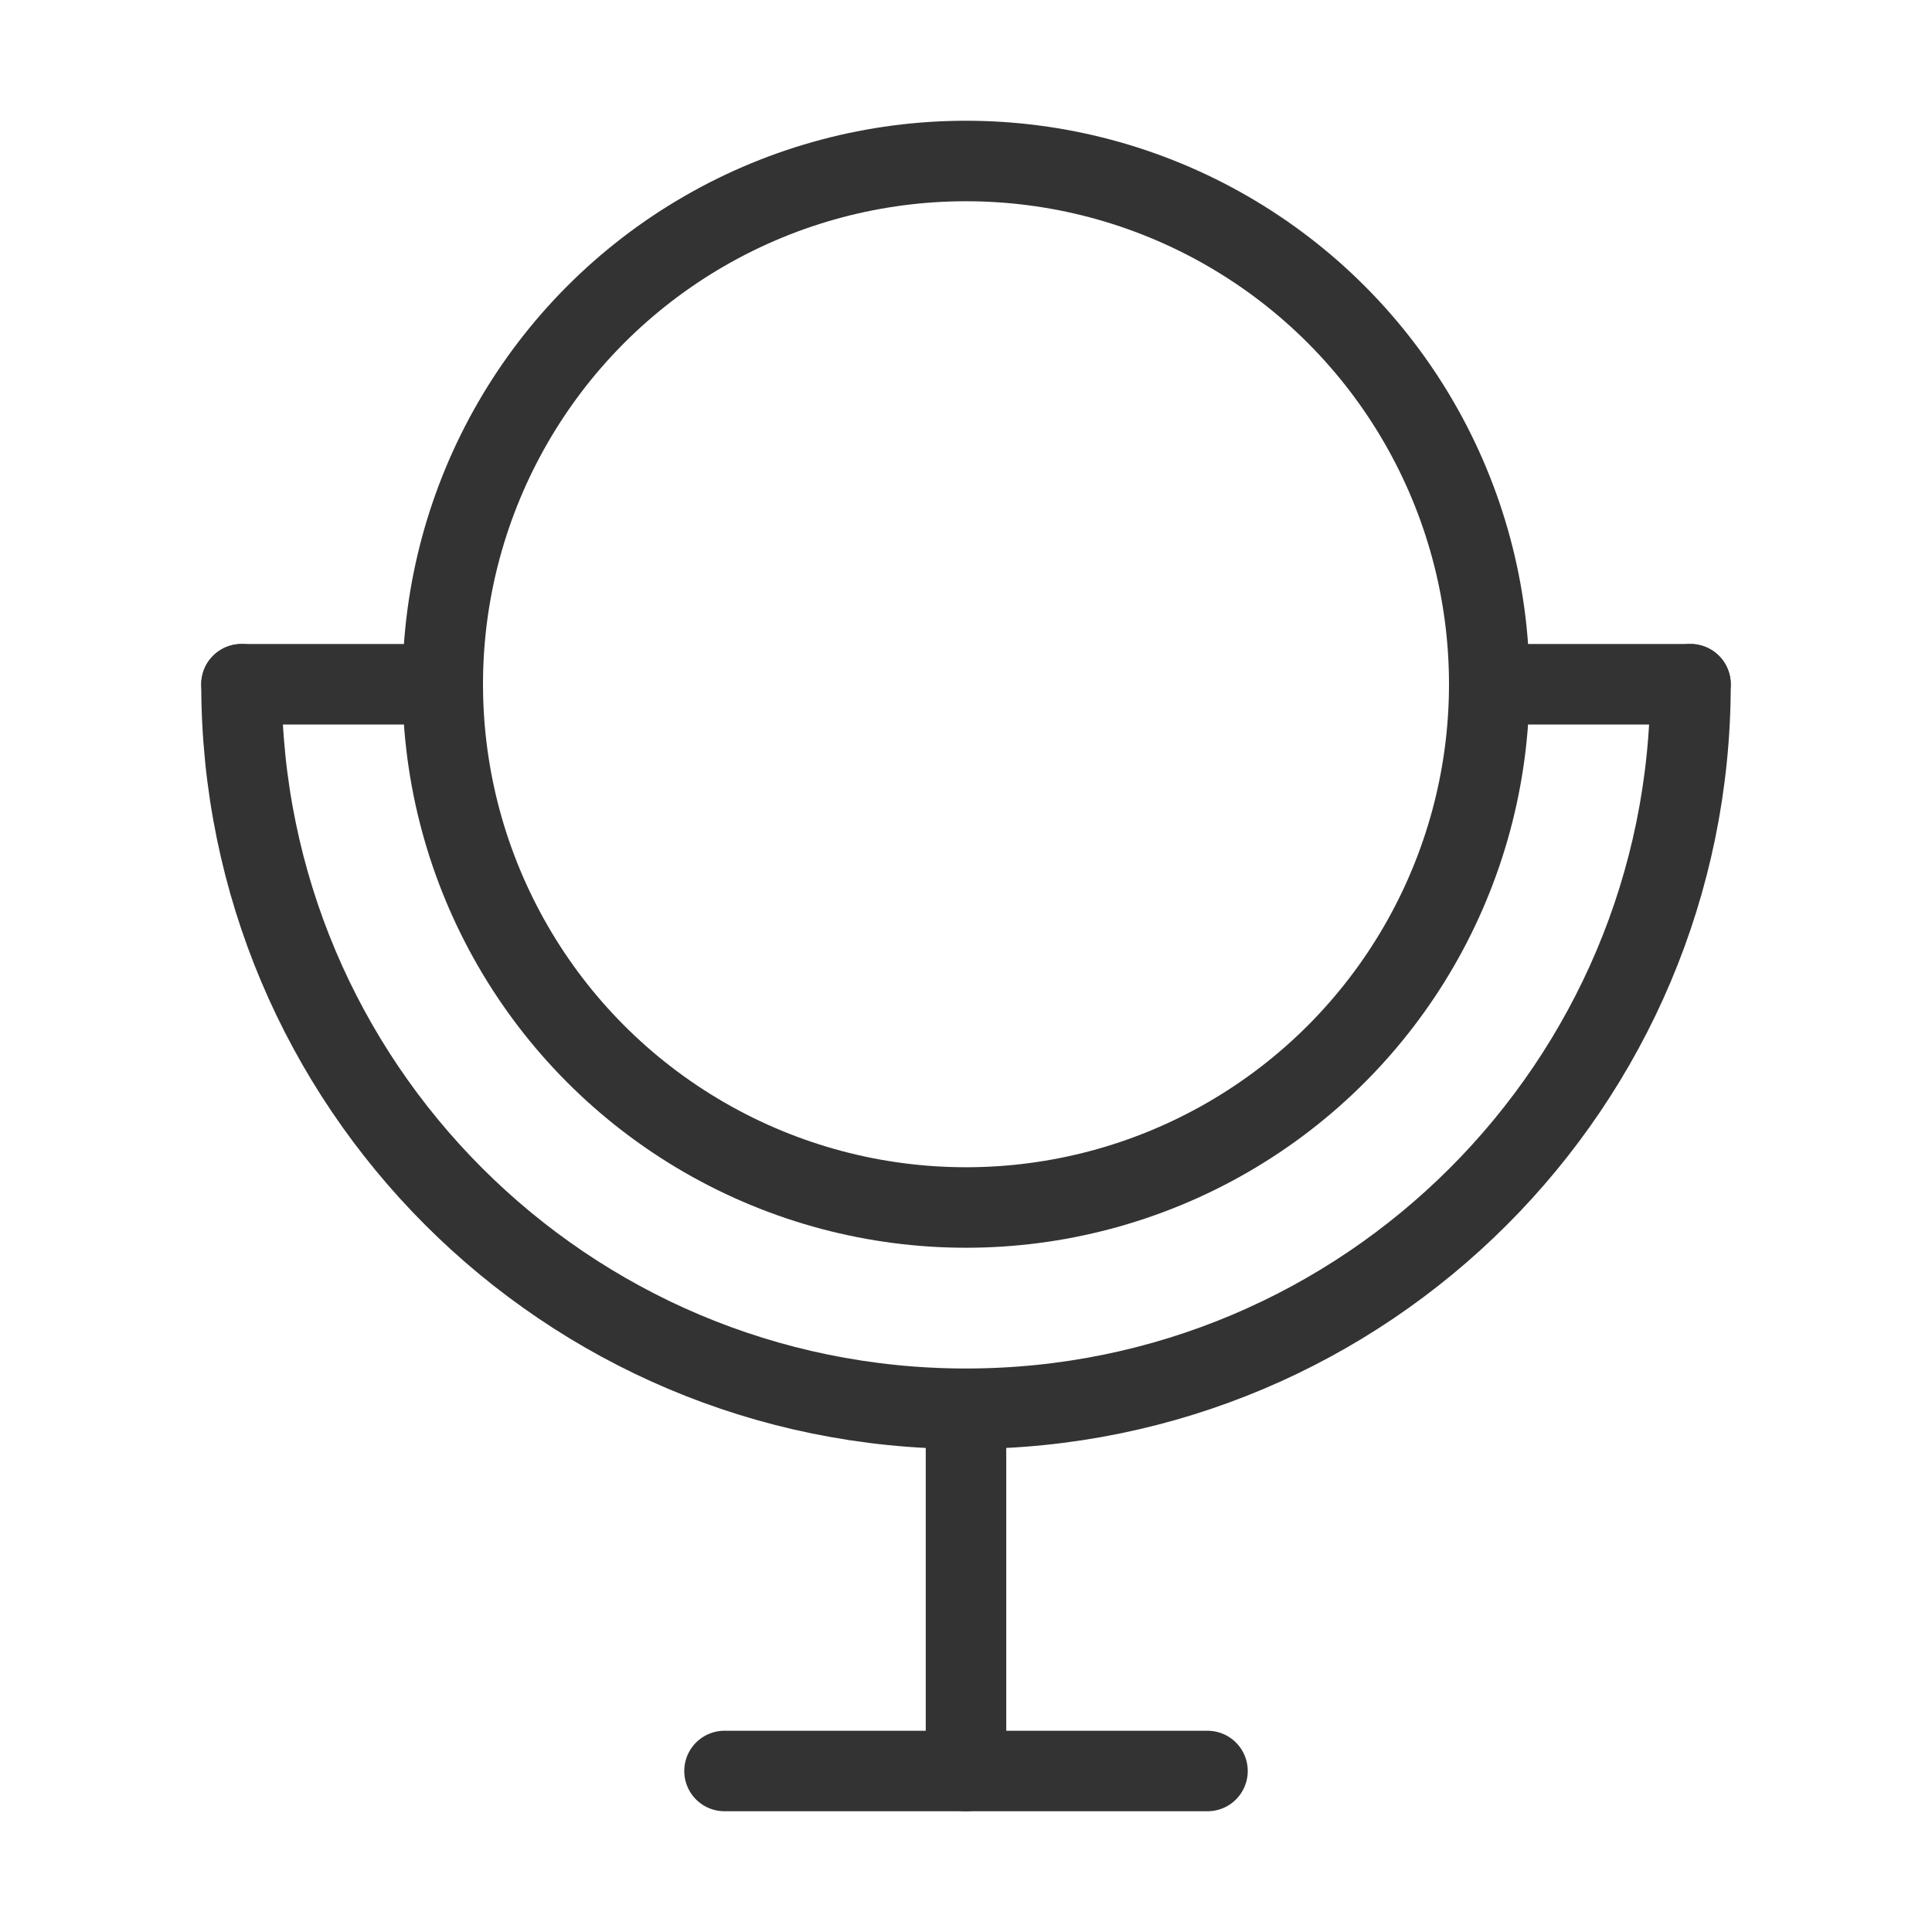<svg width="48" height="48" viewBox="0 0 48 48" fill="none" xmlns="http://www.w3.org/2000/svg"><circle cx="24" cy="17" r="13" fill="none" stroke="#333" stroke-width="2" stroke-linecap="round" stroke-linejoin="round"/><path d="M42 17C42 26.941 33.941 35 24 35C14.059 35 6 26.941 6 17" stroke="#333" stroke-width="2" stroke-linecap="round" stroke-linejoin="round"/><path d="M42 17H38" stroke="#333" stroke-width="2" stroke-linecap="round" stroke-linejoin="round"/><path d="M10 17H6" stroke="#333" stroke-width="2" stroke-linecap="round" stroke-linejoin="round"/><path d="M30 44H18" stroke="#333" stroke-width="2" stroke-linecap="round" stroke-linejoin="round"/><path d="M24 44V36" stroke="#333" stroke-width="2" stroke-linecap="round" stroke-linejoin="round"/></svg>